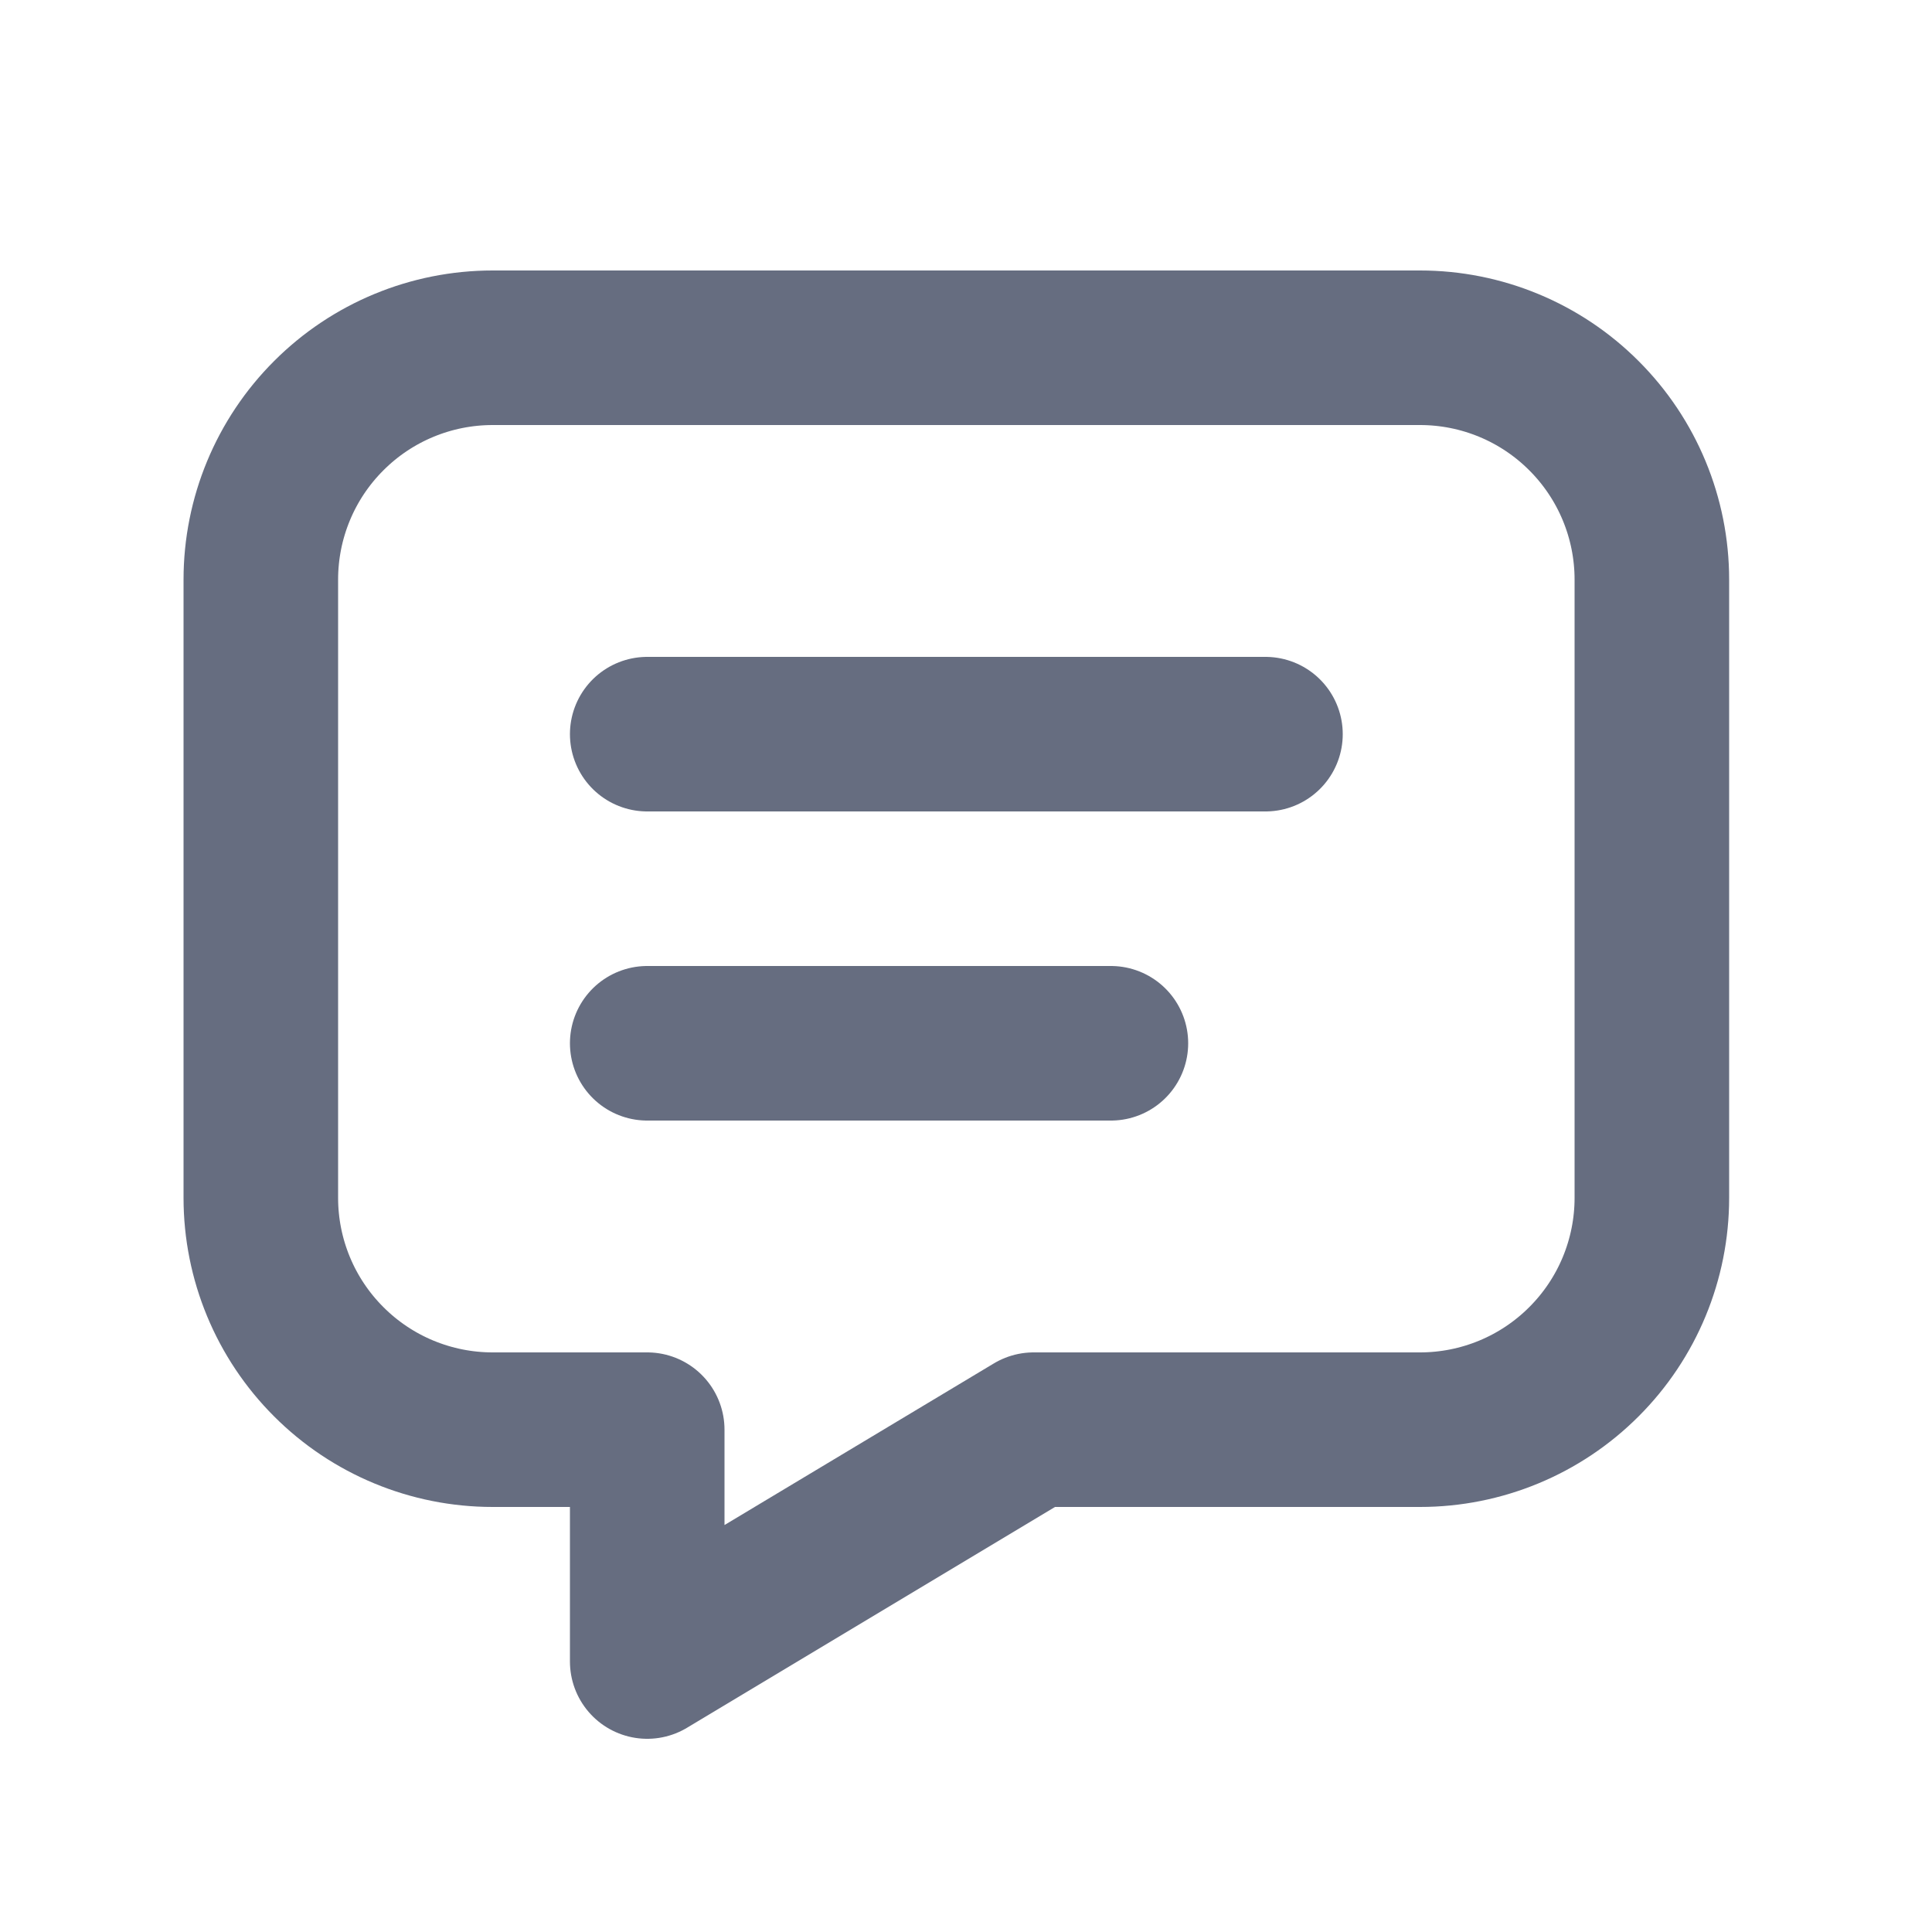 <svg width="25" height="25" viewBox="0 0 25 25" fill="none" xmlns="http://www.w3.org/2000/svg">
<path d="M8.375 9.5H16.375M8.375 13.5H14.375M18.375 4.5C19.171 4.5 19.934 4.816 20.496 5.379C21.059 5.941 21.375 6.704 21.375 7.5V15.5C21.375 16.296 21.059 17.059 20.496 17.621C19.934 18.184 19.171 18.5 18.375 18.5H13.375L8.375 21.5V18.5H6.375C5.579 18.5 4.816 18.184 4.254 17.621C3.691 17.059 3.375 16.296 3.375 15.5V7.5C3.375 6.704 3.691 5.941 4.254 5.379C4.816 4.816 5.579 4.5 6.375 4.5H18.375Z" stroke="#666D80" stroke-width="2" stroke-linecap="round" stroke-linejoin="round"/>
</svg>
